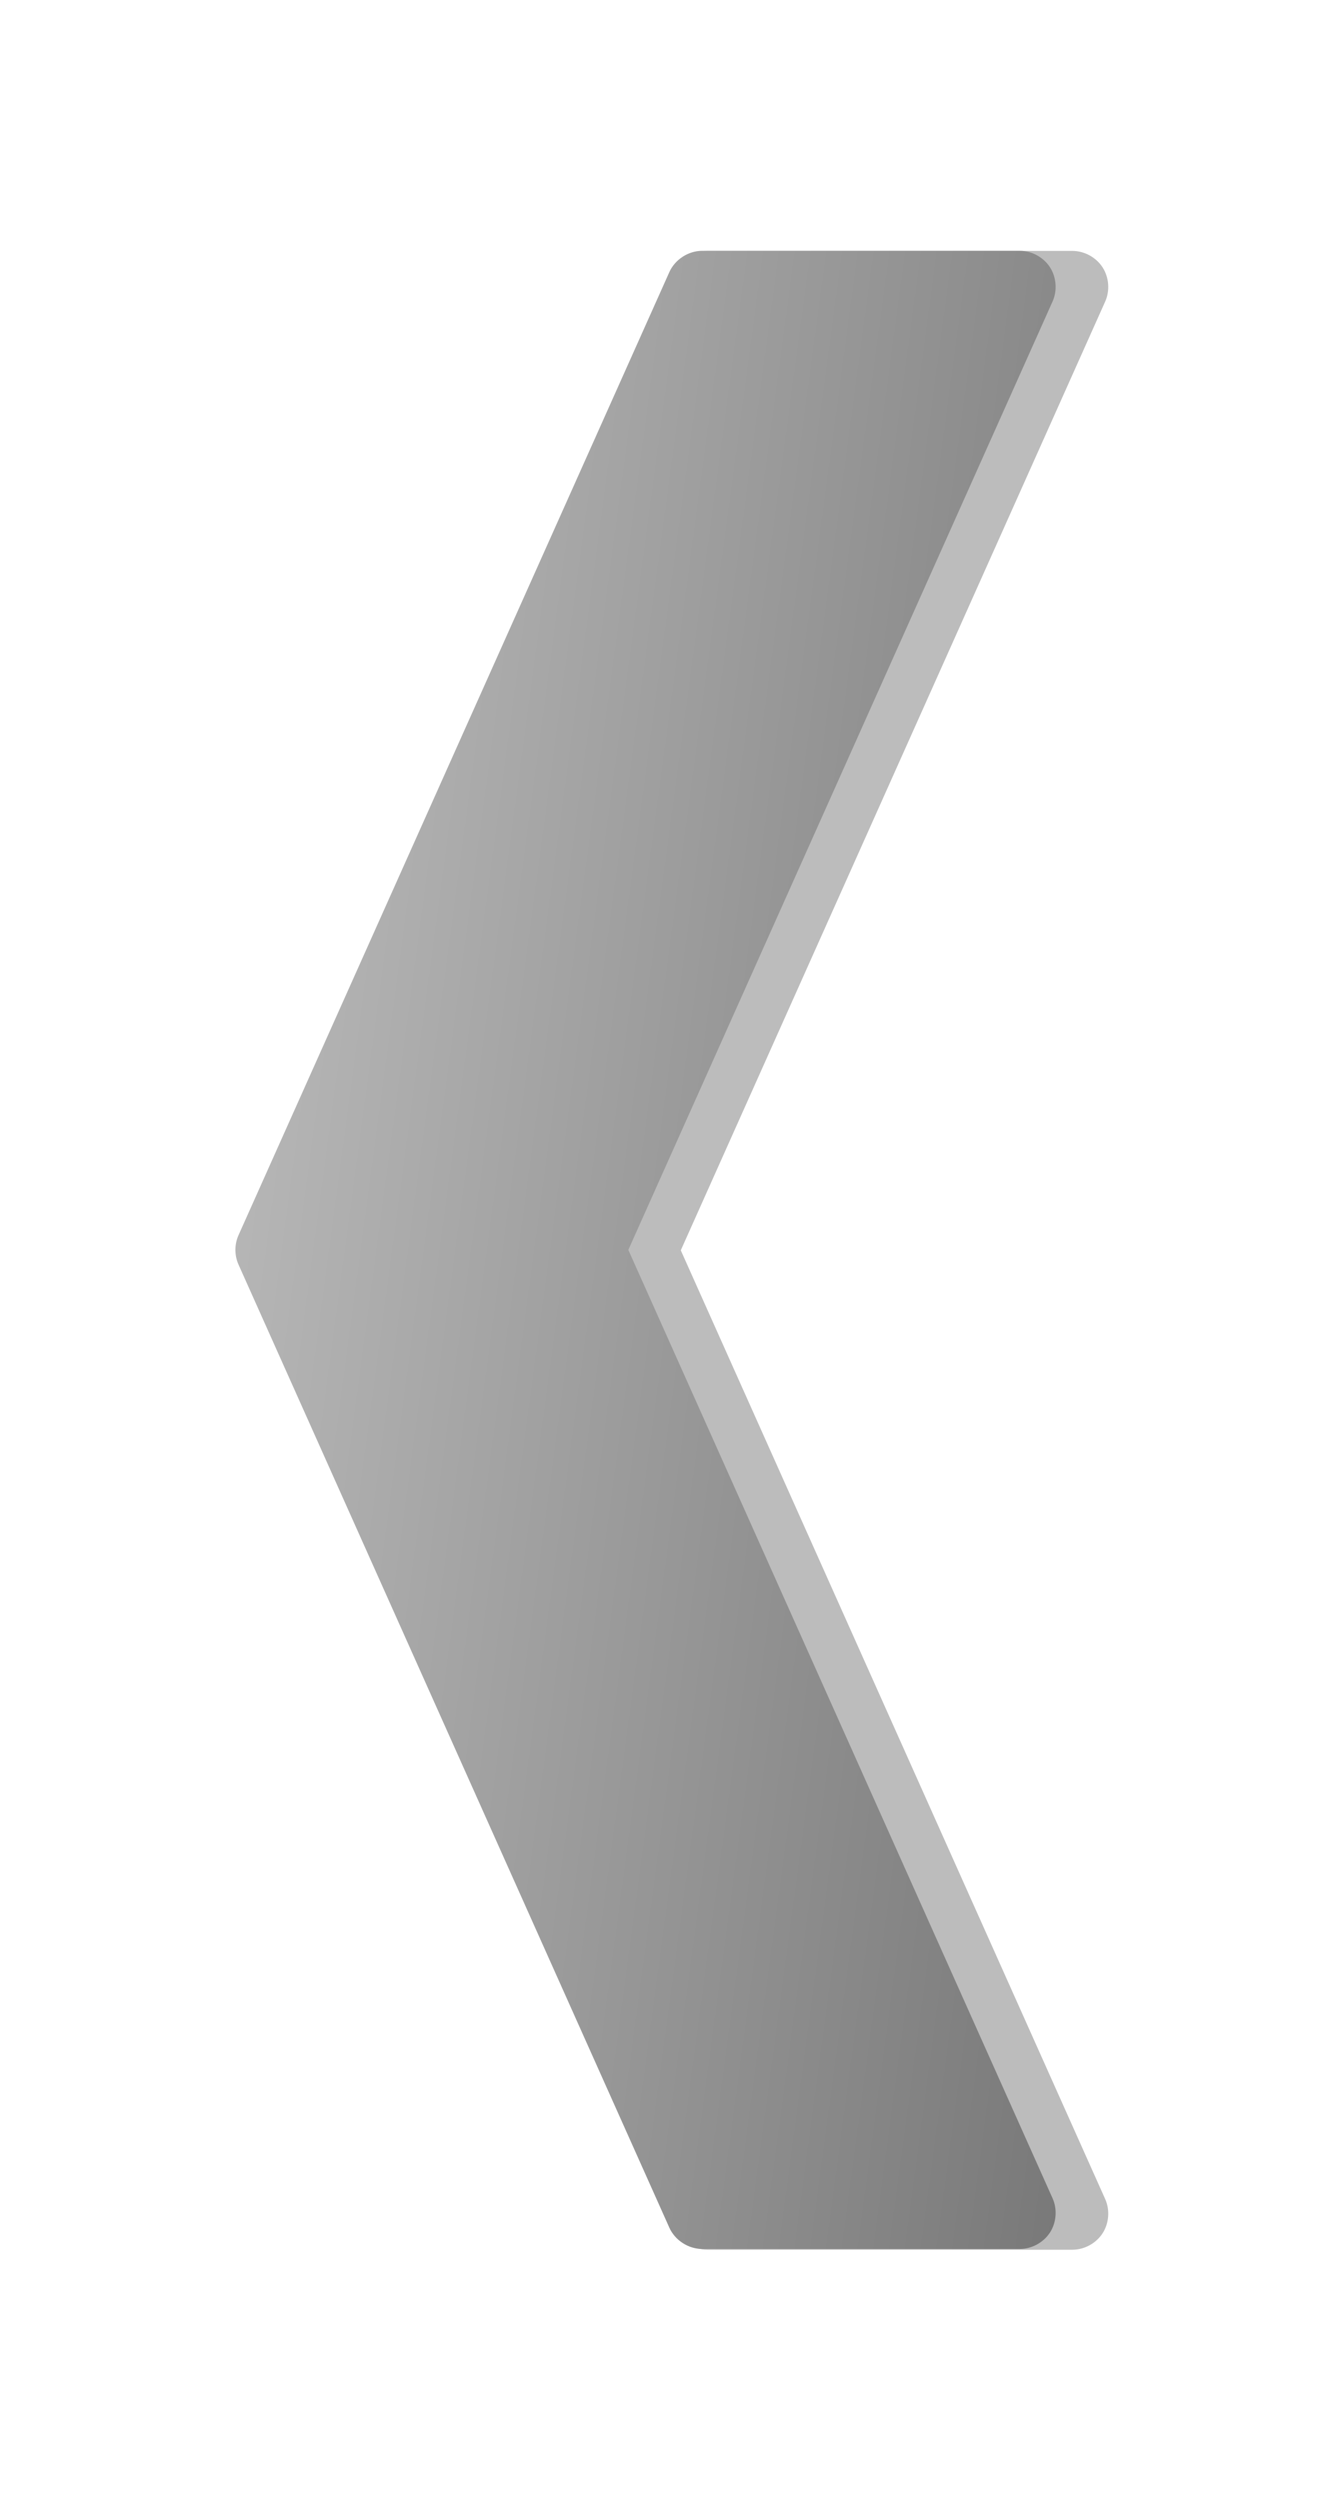 <?xml version="1.0" encoding="UTF-8" standalone="no"?>
<!-- Created with Inkscape (http://www.inkscape.org/) -->

<svg
   xmlns:dc="http://purl.org/dc/elements/1.1/"
   xmlns:cc="http://creativecommons.org/ns#"
   xmlns:rdf="http://www.w3.org/1999/02/22-rdf-syntax-ns#"
   xmlns:svg="http://www.w3.org/2000/svg"
   xmlns="http://www.w3.org/2000/svg"
   xmlns:xlink="http://www.w3.org/1999/xlink"
   xmlns:sodipodi="http://sodipodi.sourceforge.net/DTD/sodipodi-0.dtd"
   xmlns:inkscape="http://www.inkscape.org/namespaces/inkscape"
   width="477.251"
   height="887.607"
   id="svg2"
   version="1.1"
   inkscape:version="0.48.4 r9939"
   sodipodi:docname="next111.svg"
   inkscape:export-filename="/home/matmax/my/ablage/next030.png"
   inkscape:export-xdpi="134.77766"
   inkscape:export-ydpi="134.77766">
  <defs
     id="defs4">
    <linearGradient
       id="linearGradient3881">
      <stop
         style="stop-color:#000000;stop-opacity:1;"
         offset="0"
         id="stop3883" />
      <stop
         style="stop-color:#ffffff;stop-opacity:1;"
         offset="1"
         id="stop3885" />
    </linearGradient>
    <linearGradient
       id="linearGradient3871">
      <stop
         style="stop-color:#acacac;stop-opacity:1;"
         offset="0"
         id="stop3873" />
      <stop
         style="stop-color:#acacac;stop-opacity:0;"
         offset="1"
         id="stop3875" />
    </linearGradient>
    <linearGradient
       id="linearGradient3837">
      <stop
         style="stop-color:#646464;stop-opacity:1;"
         offset="0"
         id="stop3839" />
      <stop
         style="stop-color:#ffffff;stop-opacity:1;"
         offset="1"
         id="stop3841" />
    </linearGradient>
    <linearGradient
       id="linearGradient3836">
      <stop
         style="stop-color:#646464;stop-opacity:1;"
         offset="0"
         id="stop3838" />
      <stop
         style="stop-color:#ffffff;stop-opacity:1;"
         offset="1"
         id="stop3840" />
    </linearGradient>
    <linearGradient
       id="linearGradient3820">
      <stop
         style="stop-color:#000000;stop-opacity:1;"
         offset="0"
         id="stop3822" />
      <stop
         style="stop-color:#ffffff;stop-opacity:1;"
         offset="1"
         id="stop3824" />
    </linearGradient>
    <linearGradient
       inkscape:collect="always"
       xlink:href="#linearGradient3836"
       id="linearGradient3944"
       gradientUnits="userSpaceOnUse"
       gradientTransform="matrix(1,0,0,-1,0,864.724)"
       x1="1159.125"
       y1="430.487"
       x2="1132.625"
       y2="423.737" />
    <linearGradient
       inkscape:collect="always"
       xlink:href="#linearGradient3820"
       id="linearGradient3947"
       gradientUnits="userSpaceOnUse"
       gradientTransform="matrix(1,0,0,-1,0,864.724)"
       x1="1160.75"
       y1="420.612"
       x2="1139.5"
       y2="409.612" />
    <linearGradient
       inkscape:collect="always"
       xlink:href="#linearGradient3820"
       id="linearGradient3950"
       gradientUnits="userSpaceOnUse"
       x1="1158.625"
       y1="419.362"
       x2="1140.25"
       y2="411.862" />
    <linearGradient
       inkscape:collect="always"
       xlink:href="#linearGradient3836"
       id="linearGradient3953"
       gradientUnits="userSpaceOnUse"
       x1="1161"
       y1="431.612"
       x2="1135.25"
       y2="425.112" />
    <linearGradient
       inkscape:collect="always"
       xlink:href="#linearGradient3836"
       id="linearGradient3976"
       gradientUnits="userSpaceOnUse"
       x1="1161"
       y1="431.612"
       x2="1135.25"
       y2="425.112"
       gradientTransform="matrix(1,0,0,-1,0,864.724)" />
    <linearGradient
       inkscape:collect="always"
       xlink:href="#linearGradient3836"
       id="linearGradient4004"
       gradientUnits="userSpaceOnUse"
       x1="1161"
       y1="431.612"
       x2="1135.25"
       y2="425.112" />
    <linearGradient
       inkscape:collect="always"
       xlink:href="#linearGradient3820"
       id="linearGradient4006"
       gradientUnits="userSpaceOnUse"
       x1="1158.625"
       y1="419.362"
       x2="1140.25"
       y2="411.862" />
    <linearGradient
       inkscape:collect="always"
       xlink:href="#linearGradient3820"
       id="linearGradient4008"
       gradientUnits="userSpaceOnUse"
       gradientTransform="matrix(1,0,0,-1,0,864.724)"
       x1="1160.75"
       y1="420.612"
       x2="1139.5"
       y2="409.612" />
    <linearGradient
       inkscape:collect="always"
       xlink:href="#linearGradient3836"
       id="linearGradient4010"
       gradientUnits="userSpaceOnUse"
       gradientTransform="matrix(1,0,0,-1,0,864.724)"
       x1="1161"
       y1="431.612"
       x2="1135.25"
       y2="425.112" />
    <linearGradient
       inkscape:collect="always"
       xlink:href="#linearGradient3836"
       id="linearGradient4022"
       gradientUnits="userSpaceOnUse"
       x1="1161"
       y1="431.612"
       x2="1135.25"
       y2="425.112" />
    <linearGradient
       inkscape:collect="always"
       xlink:href="#linearGradient3820"
       id="linearGradient4024"
       gradientUnits="userSpaceOnUse"
       x1="1158.625"
       y1="419.362"
       x2="1140.25"
       y2="411.862" />
    <linearGradient
       inkscape:collect="always"
       xlink:href="#linearGradient3820"
       id="linearGradient4026"
       gradientUnits="userSpaceOnUse"
       gradientTransform="matrix(1,0,0,-1,0,864.724)"
       x1="1160.75"
       y1="420.612"
       x2="1139.5"
       y2="409.612" />
    <linearGradient
       inkscape:collect="always"
       xlink:href="#linearGradient3836"
       id="linearGradient4028"
       gradientUnits="userSpaceOnUse"
       gradientTransform="matrix(1,0,0,-1,0,864.724)"
       x1="1161"
       y1="431.612"
       x2="1135.25"
       y2="425.112" />
    <linearGradient
       inkscape:collect="always"
       xlink:href="#linearGradient3836"
       id="linearGradient4031"
       gradientUnits="userSpaceOnUse"
       gradientTransform="matrix(10.674,0,0,-10.674,-11917.01,5093.074)"
       x1="1161"
       y1="431.612"
       x2="1135.25"
       y2="425.112" />
    <linearGradient
       inkscape:collect="always"
       xlink:href="#linearGradient3820"
       id="linearGradient4034"
       gradientUnits="userSpaceOnUse"
       gradientTransform="matrix(10.674,0,0,-10.674,-11917.01,5093.074)"
       x1="1160.75"
       y1="420.612"
       x2="1139.5"
       y2="409.612" />
    <linearGradient
       inkscape:collect="always"
       xlink:href="#linearGradient3820"
       id="linearGradient4037"
       gradientUnits="userSpaceOnUse"
       x1="1158.625"
       y1="419.362"
       x2="1140.25"
       y2="411.862"
       gradientTransform="matrix(10.674,0,0,10.674,-11917.01,-4095.966)" />
    <linearGradient
       inkscape:collect="always"
       xlink:href="#linearGradient3836"
       id="linearGradient4040"
       gradientUnits="userSpaceOnUse"
       x1="1161"
       y1="431.612"
       x2="1135.25"
       y2="425.112"
       gradientTransform="matrix(10.674,0,0,10.674,-11917.01,-4095.966)" />
    <linearGradient
       inkscape:collect="always"
       xlink:href="#linearGradient3820"
       id="linearGradient4056"
       gradientUnits="userSpaceOnUse"
       gradientTransform="matrix(10.674,0,0,-10.674,-11917.01,5093.074)"
       x1="1160.75"
       y1="420.612"
       x2="1139.5"
       y2="409.612" />
    <linearGradient
       inkscape:collect="always"
       xlink:href="#linearGradient3836"
       id="linearGradient4058"
       gradientUnits="userSpaceOnUse"
       gradientTransform="matrix(10.674,0,0,-10.674,-11917.01,5093.074)"
       x1="1161"
       y1="431.612"
       x2="1135.25"
       y2="425.112" />
    <linearGradient
       inkscape:collect="always"
       xlink:href="#linearGradient3836"
       id="linearGradient4060"
       gradientUnits="userSpaceOnUse"
       gradientTransform="matrix(10.674,0,0,10.674,-11917.01,-4095.966)"
       x1="1161"
       y1="431.612"
       x2="1135.25"
       y2="425.112" />
    <linearGradient
       inkscape:collect="always"
       xlink:href="#linearGradient3820"
       id="linearGradient4062"
       gradientUnits="userSpaceOnUse"
       gradientTransform="matrix(10.674,0,0,10.674,-11917.01,-4095.966)"
       x1="1158.625"
       y1="419.362"
       x2="1140.25"
       y2="411.862" />
    <linearGradient
       inkscape:collect="always"
       xlink:href="#linearGradient3836"
       id="linearGradient4072"
       gradientUnits="userSpaceOnUse"
       gradientTransform="matrix(10.674,0,0,10.674,-11917.01,-4095.966)"
       x1="1161"
       y1="431.612"
       x2="1135.25"
       y2="425.112" />
    <linearGradient
       inkscape:collect="always"
       xlink:href="#linearGradient3820"
       id="linearGradient4074"
       gradientUnits="userSpaceOnUse"
       gradientTransform="matrix(10.674,0,0,10.674,-11917.01,-4095.966)"
       x1="1158.625"
       y1="419.362"
       x2="1140.25"
       y2="411.862" />
    <linearGradient
       inkscape:collect="always"
       xlink:href="#linearGradient3820"
       id="linearGradient4076"
       gradientUnits="userSpaceOnUse"
       gradientTransform="matrix(10.674,0,0,-10.674,-11917.01,5093.074)"
       x1="1160.75"
       y1="420.612"
       x2="1139.5"
       y2="409.612" />
    <linearGradient
       inkscape:collect="always"
       xlink:href="#linearGradient3836"
       id="linearGradient4078"
       gradientUnits="userSpaceOnUse"
       gradientTransform="matrix(10.674,0,0,-10.674,-11917.01,5093.074)"
       x1="1161"
       y1="431.612"
       x2="1135.25"
       y2="425.112" />
    <linearGradient
       inkscape:collect="always"
       xlink:href="#linearGradient3836"
       id="linearGradient4086"
       gradientUnits="userSpaceOnUse"
       gradientTransform="matrix(10.674,0,0,10.674,-11917.01,-4095.966)"
       x1="1161"
       y1="431.612"
       x2="1135.25"
       y2="425.112" />
    <linearGradient
       inkscape:collect="always"
       xlink:href="#linearGradient3820"
       id="linearGradient4088"
       gradientUnits="userSpaceOnUse"
       gradientTransform="matrix(10.674,0,0,10.674,-11917.01,-4095.966)"
       x1="1158.625"
       y1="419.362"
       x2="1140.25"
       y2="411.862" />
    <linearGradient
       inkscape:collect="always"
       xlink:href="#linearGradient3820"
       id="linearGradient4091"
       gradientUnits="userSpaceOnUse"
       gradientTransform="matrix(10.674,0,0,10.674,-11917.01,-4092.43)"
       x1="1158.625"
       y1="419.362"
       x2="1140.25"
       y2="411.862" />
    <linearGradient
       inkscape:collect="always"
       xlink:href="#linearGradient3836"
       id="linearGradient4094"
       gradientUnits="userSpaceOnUse"
       gradientTransform="matrix(10.674,0,0,10.674,-11917.01,-4092.43)"
       x1="1161"
       y1="431.612"
       x2="1135.25"
       y2="425.112" />
    <linearGradient
       inkscape:collect="always"
       xlink:href="#linearGradient3820"
       id="linearGradient4096"
       gradientUnits="userSpaceOnUse"
       gradientTransform="matrix(10.674,0,0,-10.674,-11917.01,5093.074)"
       x1="1160.75"
       y1="420.612"
       x2="1139.5"
       y2="409.612" />
    <linearGradient
       inkscape:collect="always"
       xlink:href="#linearGradient3836"
       id="linearGradient4098"
       gradientUnits="userSpaceOnUse"
       gradientTransform="matrix(10.674,0,0,-10.674,-11917.01,5093.074)"
       x1="1161"
       y1="431.612"
       x2="1135.25"
       y2="425.112" />
    <linearGradient
       inkscape:collect="always"
       xlink:href="#linearGradient3836"
       id="linearGradient4101"
       gradientUnits="userSpaceOnUse"
       gradientTransform="matrix(10.674,0,0,-10.674,-11917.01,5137.622)"
       x1="1161"
       y1="431.612"
       x2="1135.25"
       y2="425.112" />
    <linearGradient
       inkscape:collect="always"
       xlink:href="#linearGradient3820"
       id="linearGradient4104"
       gradientUnits="userSpaceOnUse"
       gradientTransform="matrix(10.674,0,0,-10.674,-11917.01,5137.622)"
       x1="1160.75"
       y1="420.612"
       x2="1139.5"
       y2="409.612" />
    <linearGradient
       inkscape:collect="always"
       xlink:href="#linearGradient3836"
       id="linearGradient4112"
       gradientUnits="userSpaceOnUse"
       gradientTransform="matrix(10.674,0,0,10.674,-11917.01,-4092.43)"
       x1="1161"
       y1="431.612"
       x2="1135.25"
       y2="425.112" />
    <linearGradient
       inkscape:collect="always"
       xlink:href="#linearGradient3820"
       id="linearGradient4114"
       gradientUnits="userSpaceOnUse"
       gradientTransform="matrix(10.674,0,0,10.674,-11917.01,-4092.43)"
       x1="1158.625"
       y1="419.362"
       x2="1140.25"
       y2="411.862" />
    <linearGradient
       inkscape:collect="always"
       xlink:href="#linearGradient3820"
       id="linearGradient4116"
       gradientUnits="userSpaceOnUse"
       gradientTransform="matrix(10.674,0,0,-10.674,-11917.01,5137.622)"
       x1="1160.75"
       y1="420.612"
       x2="1139.5"
       y2="409.612" />
    <linearGradient
       inkscape:collect="always"
       xlink:href="#linearGradient3836"
       id="linearGradient4118"
       gradientUnits="userSpaceOnUse"
       gradientTransform="matrix(10.674,0,0,-10.674,-11917.01,5137.622)"
       x1="1161"
       y1="431.612"
       x2="1135.25"
       y2="425.112" />
    <linearGradient
       inkscape:collect="always"
       xlink:href="#linearGradient3836"
       id="linearGradient4121"
       gradientUnits="userSpaceOnUse"
       gradientTransform="matrix(10.674,0,0,-10.674,-11917.01,5136.915)"
       x1="1161"
       y1="431.612"
       x2="1135.25"
       y2="425.112" />
    <linearGradient
       inkscape:collect="always"
       xlink:href="#linearGradient3820"
       id="linearGradient4124"
       gradientUnits="userSpaceOnUse"
       gradientTransform="matrix(10.674,0,0,-10.674,-11917.01,5136.915)"
       x1="1160.75"
       y1="420.612"
       x2="1139.5"
       y2="409.612" />
    <linearGradient
       inkscape:collect="always"
       xlink:href="#linearGradient3820"
       id="linearGradient4127"
       gradientUnits="userSpaceOnUse"
       gradientTransform="matrix(10.674,0,0,10.674,-11917.01,-4092.43)"
       x1="1158.625"
       y1="419.362"
       x2="1140.25"
       y2="411.862" />
    <linearGradient
       inkscape:collect="always"
       xlink:href="#linearGradient3836"
       id="linearGradient4130"
       gradientUnits="userSpaceOnUse"
       gradientTransform="matrix(10.674,0,0,10.674,-12028.991,-4125.237)"
       x1="1161"
       y1="431.612"
       x2="1135.25"
       y2="425.112" />
    <linearGradient
       inkscape:collect="always"
       xlink:href="#linearGradient3836"
       id="linearGradient3829"
       gradientUnits="userSpaceOnUse"
       gradientTransform="matrix(10.674,0,0,10.674,-12028.991,-4125.237)"
       x1="1161"
       y1="431.612"
       x2="1132.252"
       y2="428.11" />
    <filter
       inkscape:collect="always"
       id="filter3889"
       x="-0.209"
       width="1.417"
       y="-0.086"
       height="1.171"
       color-interpolation-filters="sRGB">
      <feGaussianBlur
         inkscape:collect="always"
         stdDeviation="29.766"
         id="feGaussianBlur3891" />
    </filter>
    <linearGradient
       inkscape:collect="always"
       xlink:href="#linearGradient3837"
       id="linearGradient3898"
       gradientUnits="userSpaceOnUse"
       x1="639.806"
       y1="536.375"
       x2="102.177"
       y2="424.375" />
    <linearGradient
       inkscape:collect="always"
       xlink:href="#linearGradient3881"
       id="linearGradient3900"
       gradientUnits="userSpaceOnUse"
       x1="860.806"
       y1="592.375"
       x2="239.177"
       y2="392.375" />
    <linearGradient
       inkscape:collect="always"
       xlink:href="#linearGradient3881"
       id="linearGradient3922"
       gradientUnits="userSpaceOnUse"
       x1="860.806"
       y1="592.375"
       x2="239.177"
       y2="392.375"
       gradientTransform="matrix(0.909,0,0,0.909,2.096,2.286)" />
    <linearGradient
       inkscape:collect="always"
       xlink:href="#linearGradient3837"
       id="linearGradient3925"
       gradientUnits="userSpaceOnUse"
       x1="737.781"
       y1="528.805"
       x2="-264.534"
       y2="393.955"
       gradientTransform="matrix(0.851,0,0,0.851,34.283,32.882)" />
  </defs>
  <sodipodi:namedview
     id="base"
     pagecolor="#ffffff"
     bordercolor="#666666"
     borderopacity="1.0"
     inkscape:pageopacity="0.0"
     inkscape:pageshadow="2"
     inkscape:zoom="0.70710678"
     inkscape:cx="159.32612"
     inkscape:cy="489.48377"
     inkscape:document-units="px"
     inkscape:current-layer="layer1"
     showgrid="false"
     inkscape:window-width="1920"
     inkscape:window-height="1141"
     inkscape:window-x="1280"
     inkscape:window-y="27"
     inkscape:window-maximized="1"
     showguides="true"
     fit-margin-top="0"
     fit-margin-left="0"
     fit-margin-right="0"
     fit-margin-bottom="0"
     objecttolerance="20">
    <inkscape:grid
       type="xygrid"
       id="grid3753"
       empspacing="5"
       visible="true"
       enabled="true"
       snapvisiblegridlinesonly="true"
       originx="-122.366px"
       originy="-126.184px" />
  </sodipodi:namedview>
  <g
     inkscape:label="Layer 1"
     inkscape:groupmode="layer"
     id="layer1"
     transform="translate(-122.366,-38.571)">
    <path
       sodipodi:nodetypes="cccccccscccscc"
       inkscape:connector-curvature="0"
       id="path3845"
       d="m 398.625,111.375 c -5.749,0.002 -11.34,3.627 -13.688,8.875 l -179.844,402 c -1.717,3.84 -1.717,8.41 0,12.25 l 179.844,402 c 2.348,5.248 7.938,8.873 13.688,8.875 l 152.36,0 c 4.977,-0.002 9.876,-2.667 12.583,-6.844 2.707,-4.177 3.137,-9.737 1.105,-14.281 L 387.579,528.375 564.672,132.5 c 2.032,-4.544 1.602,-10.104 -1.105,-14.281 -2.707,-4.177 -7.605,-6.842 -12.583,-6.844 z"
       style="font-size:medium;font-style:normal;font-variant:normal;font-weight:normal;font-stretch:normal;text-indent:0;text-align:start;text-decoration:none;line-height:normal;letter-spacing:normal;word-spacing:normal;text-transform:none;direction:ltr;block-progression:tb;writing-mode:lr-tb;text-anchor:start;baseline-shift:baseline;color:#000000;fill:#000000;fill-opacity:0.263;fill-rule:nonzero;stroke:none;stroke-width:30;marker:none;visibility:visible;display:inline;overflow:visible;filter:url(#filter3889);enable-background:accumulate;font-family:Sans;-inkscape-font-specification:Sans"
       transform="matrix(0.851,0,0,0.851,34.283,32.882)" />
    <path
       style="font-size:medium;font-style:normal;font-variant:normal;font-weight:normal;font-stretch:normal;text-indent:0;text-align:start;text-decoration:none;line-height:normal;letter-spacing:normal;word-spacing:normal;text-transform:none;direction:ltr;block-progression:tb;writing-mode:lr-tb;text-anchor:start;baseline-shift:baseline;color:#000000;fill:url(#linearGradient3925);fill-opacity:1;fill-rule:nonzero;stroke:none;stroke-width:6;marker:none;visibility:visible;display:inline;overflow:visible;enable-background:accumulate;font-family:Sans;-inkscape-font-specification:Sans"
       d="m 371.695,127.63 c -4.891,0.002 -9.647,3.086 -11.644,7.55 L 207.056,477.164 c -1.461,3.266 -1.461,7.155 0,10.421 L 360.051,829.57 c 1.997,4.464 6.753,7.548 11.644,7.55 l 112.799,0 c 4.234,-0.002 8.402,-2.269 10.704,-5.822 2.303,-3.554 2.668,-8.283 0.94,-12.149 L 345.482,482.375 496.137,145.601 c 1.728,-3.866 1.362,-8.595 -0.94,-12.149 -2.302,-3.554 -6.47,-5.82 -10.704,-5.822 z"
       id="path3831"
       inkscape:connector-curvature="0"
       sodipodi:nodetypes="cccccccscccscc" />
  </g>
</svg>
